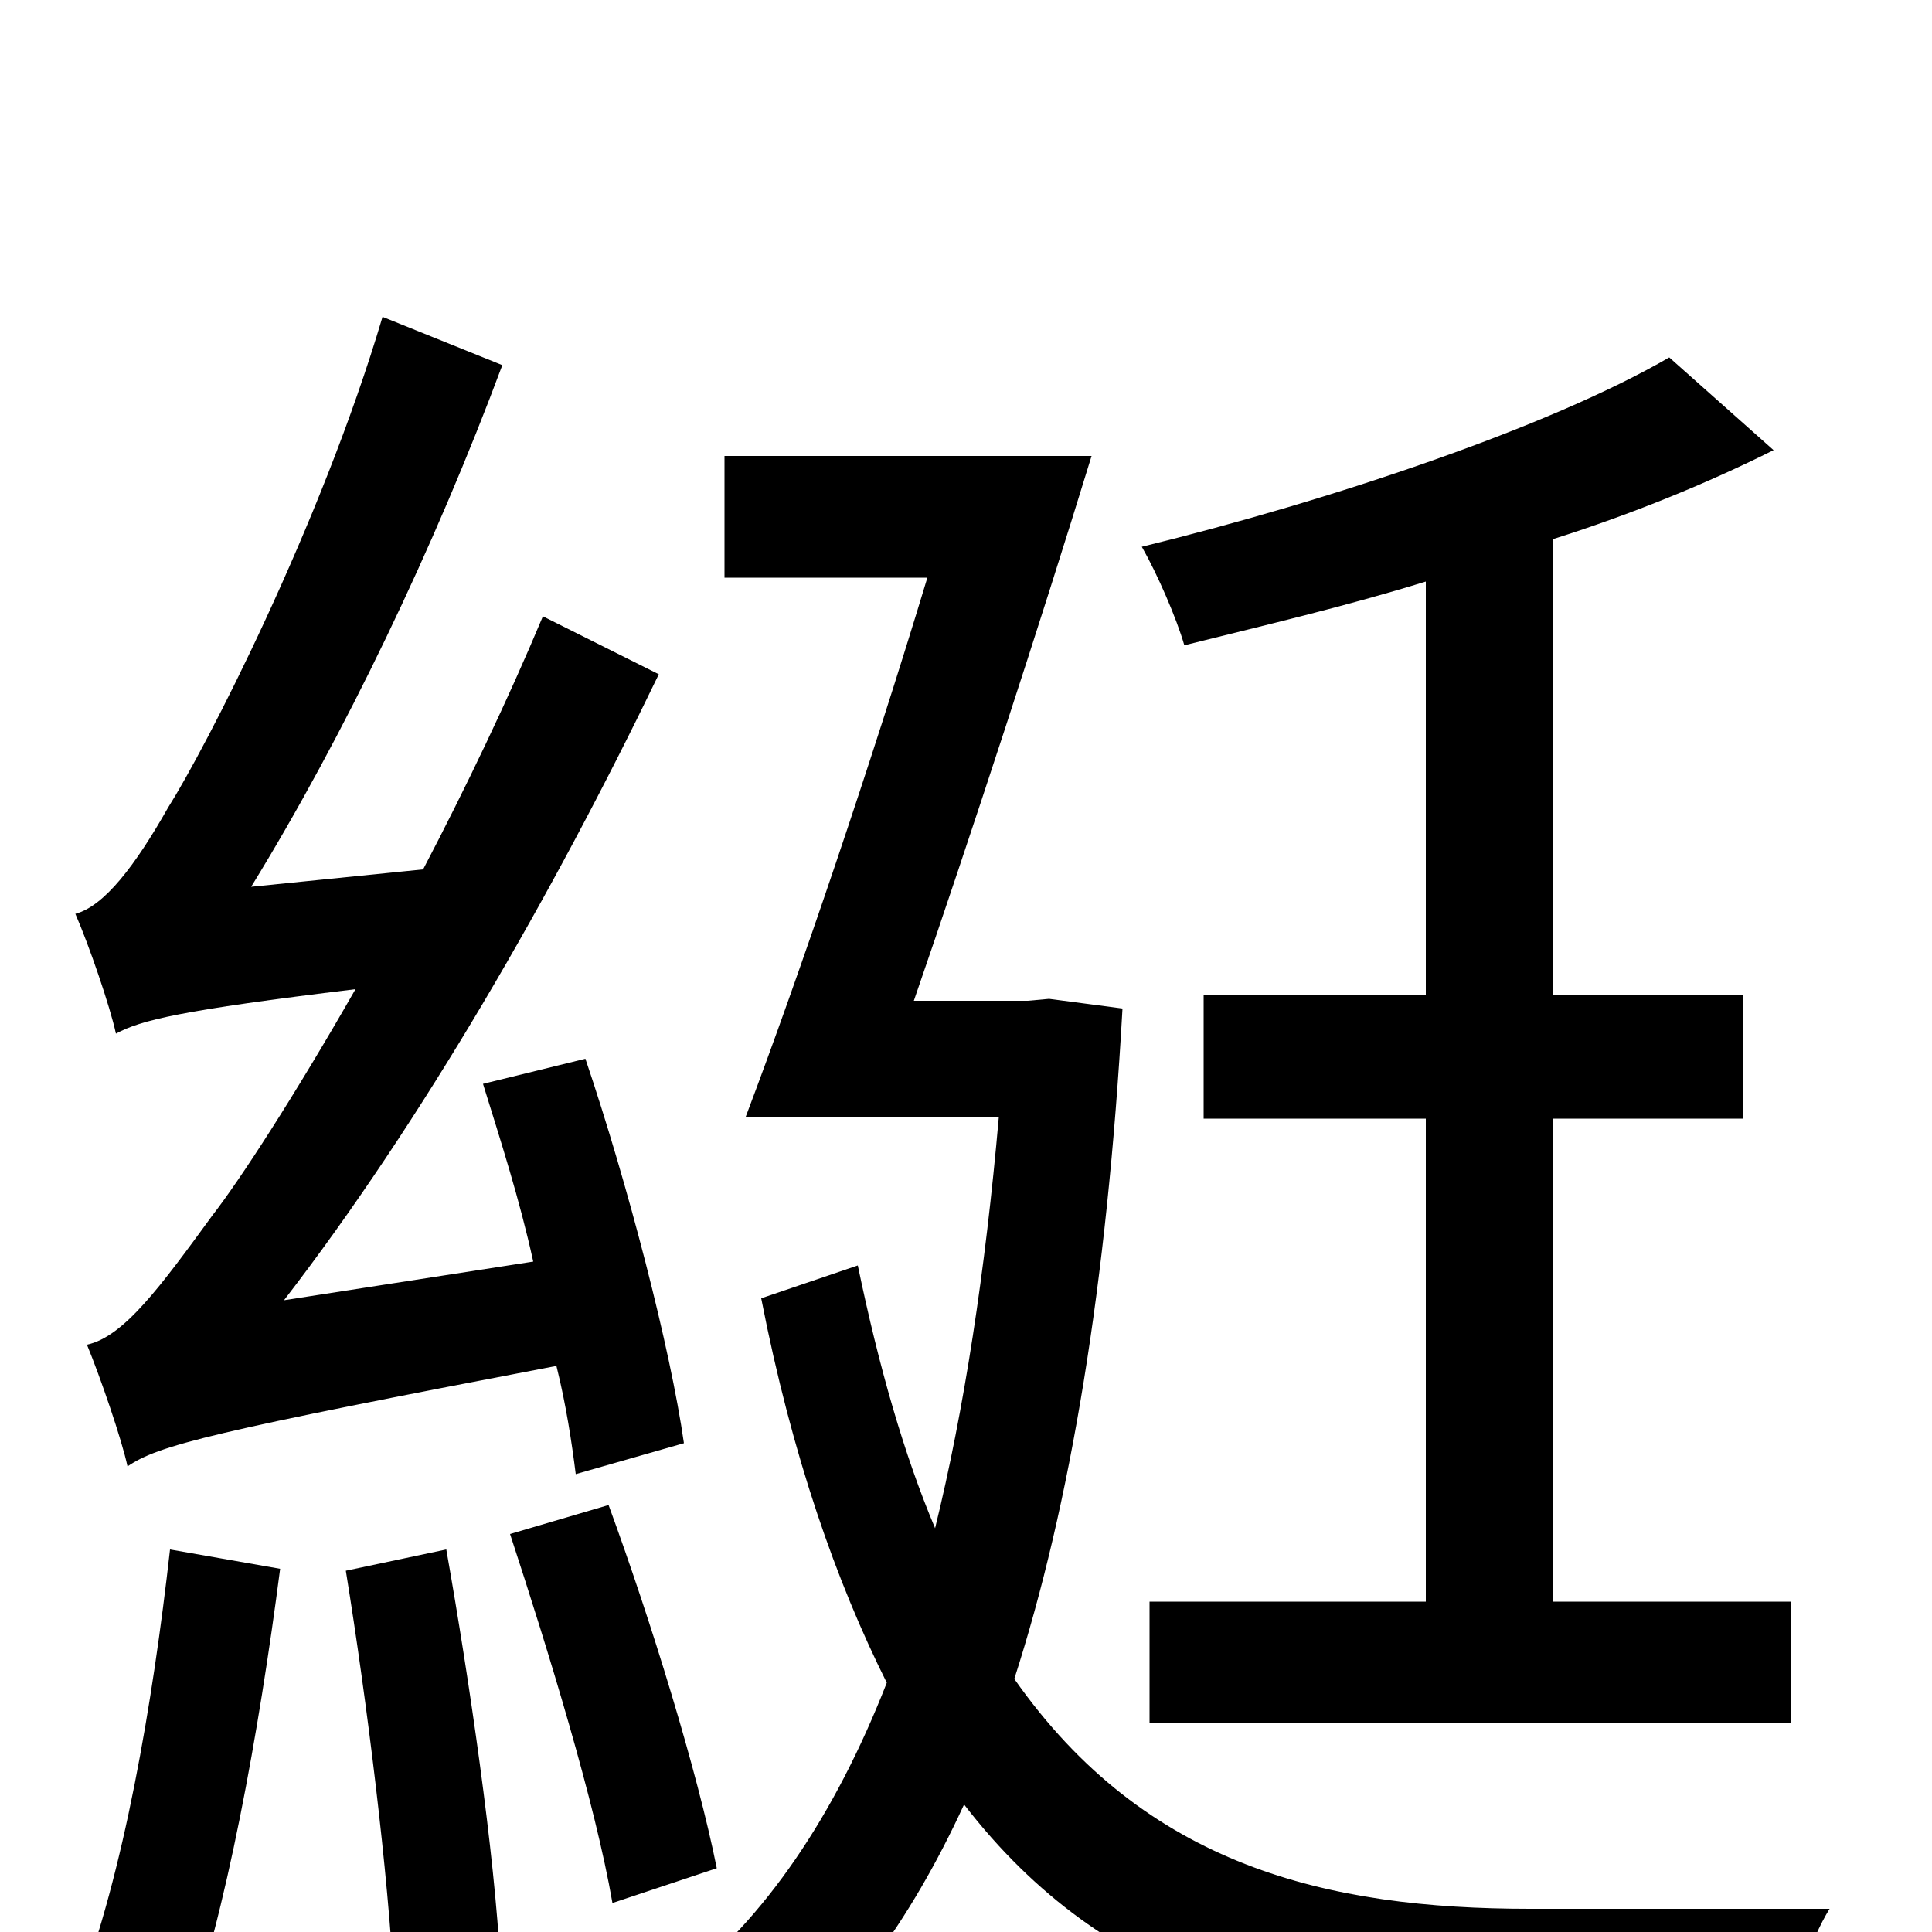 <svg xmlns="http://www.w3.org/2000/svg" viewBox="0 -1000 1000 1000">
	<path fill="#000000" d="M738 -485H623V-421H738V-171H595V-108H927V-171H804V-421H902V-485H804V-721C845 -734 884 -750 918 -767L864 -815C802 -779 689 -741 591 -717C599 -703 609 -680 613 -666C653 -676 696 -686 738 -699ZM354 -253C347 -302 325 -387 303 -452L250 -439C259 -410 269 -379 276 -347L147 -327C218 -419 286 -537 341 -651L281 -681C263 -638 241 -592 219 -550L130 -541C178 -619 225 -717 260 -811L198 -836C166 -728 106 -612 87 -582C70 -552 54 -531 39 -527C46 -511 57 -479 60 -465C73 -472 93 -477 184 -488C152 -432 124 -389 110 -371C83 -334 64 -308 45 -304C52 -287 63 -255 66 -241C82 -252 110 -259 288 -293C293 -273 296 -253 298 -237ZM88 -198C79 -118 64 -30 40 32C55 36 83 45 95 52C117 -9 134 -103 145 -188ZM179 -187C190 -119 201 -30 204 29L259 17C256 -41 243 -130 231 -198ZM264 -206C284 -145 308 -67 317 -15L371 -33C361 -83 337 -161 315 -221ZM792 -12C687 -12 593 -34 525 -131C554 -221 573 -335 581 -478L543 -483L532 -482H473C502 -566 538 -676 565 -764H375V-701H480C451 -605 414 -496 386 -422H517C510 -342 499 -270 484 -209C468 -247 455 -292 444 -345L394 -328C410 -246 433 -181 459 -129C432 -60 396 -7 351 28C365 40 383 63 392 78C436 42 471 -5 499 -66C573 30 672 53 788 53H924C927 34 937 4 947 -12Z"/>
</svg>